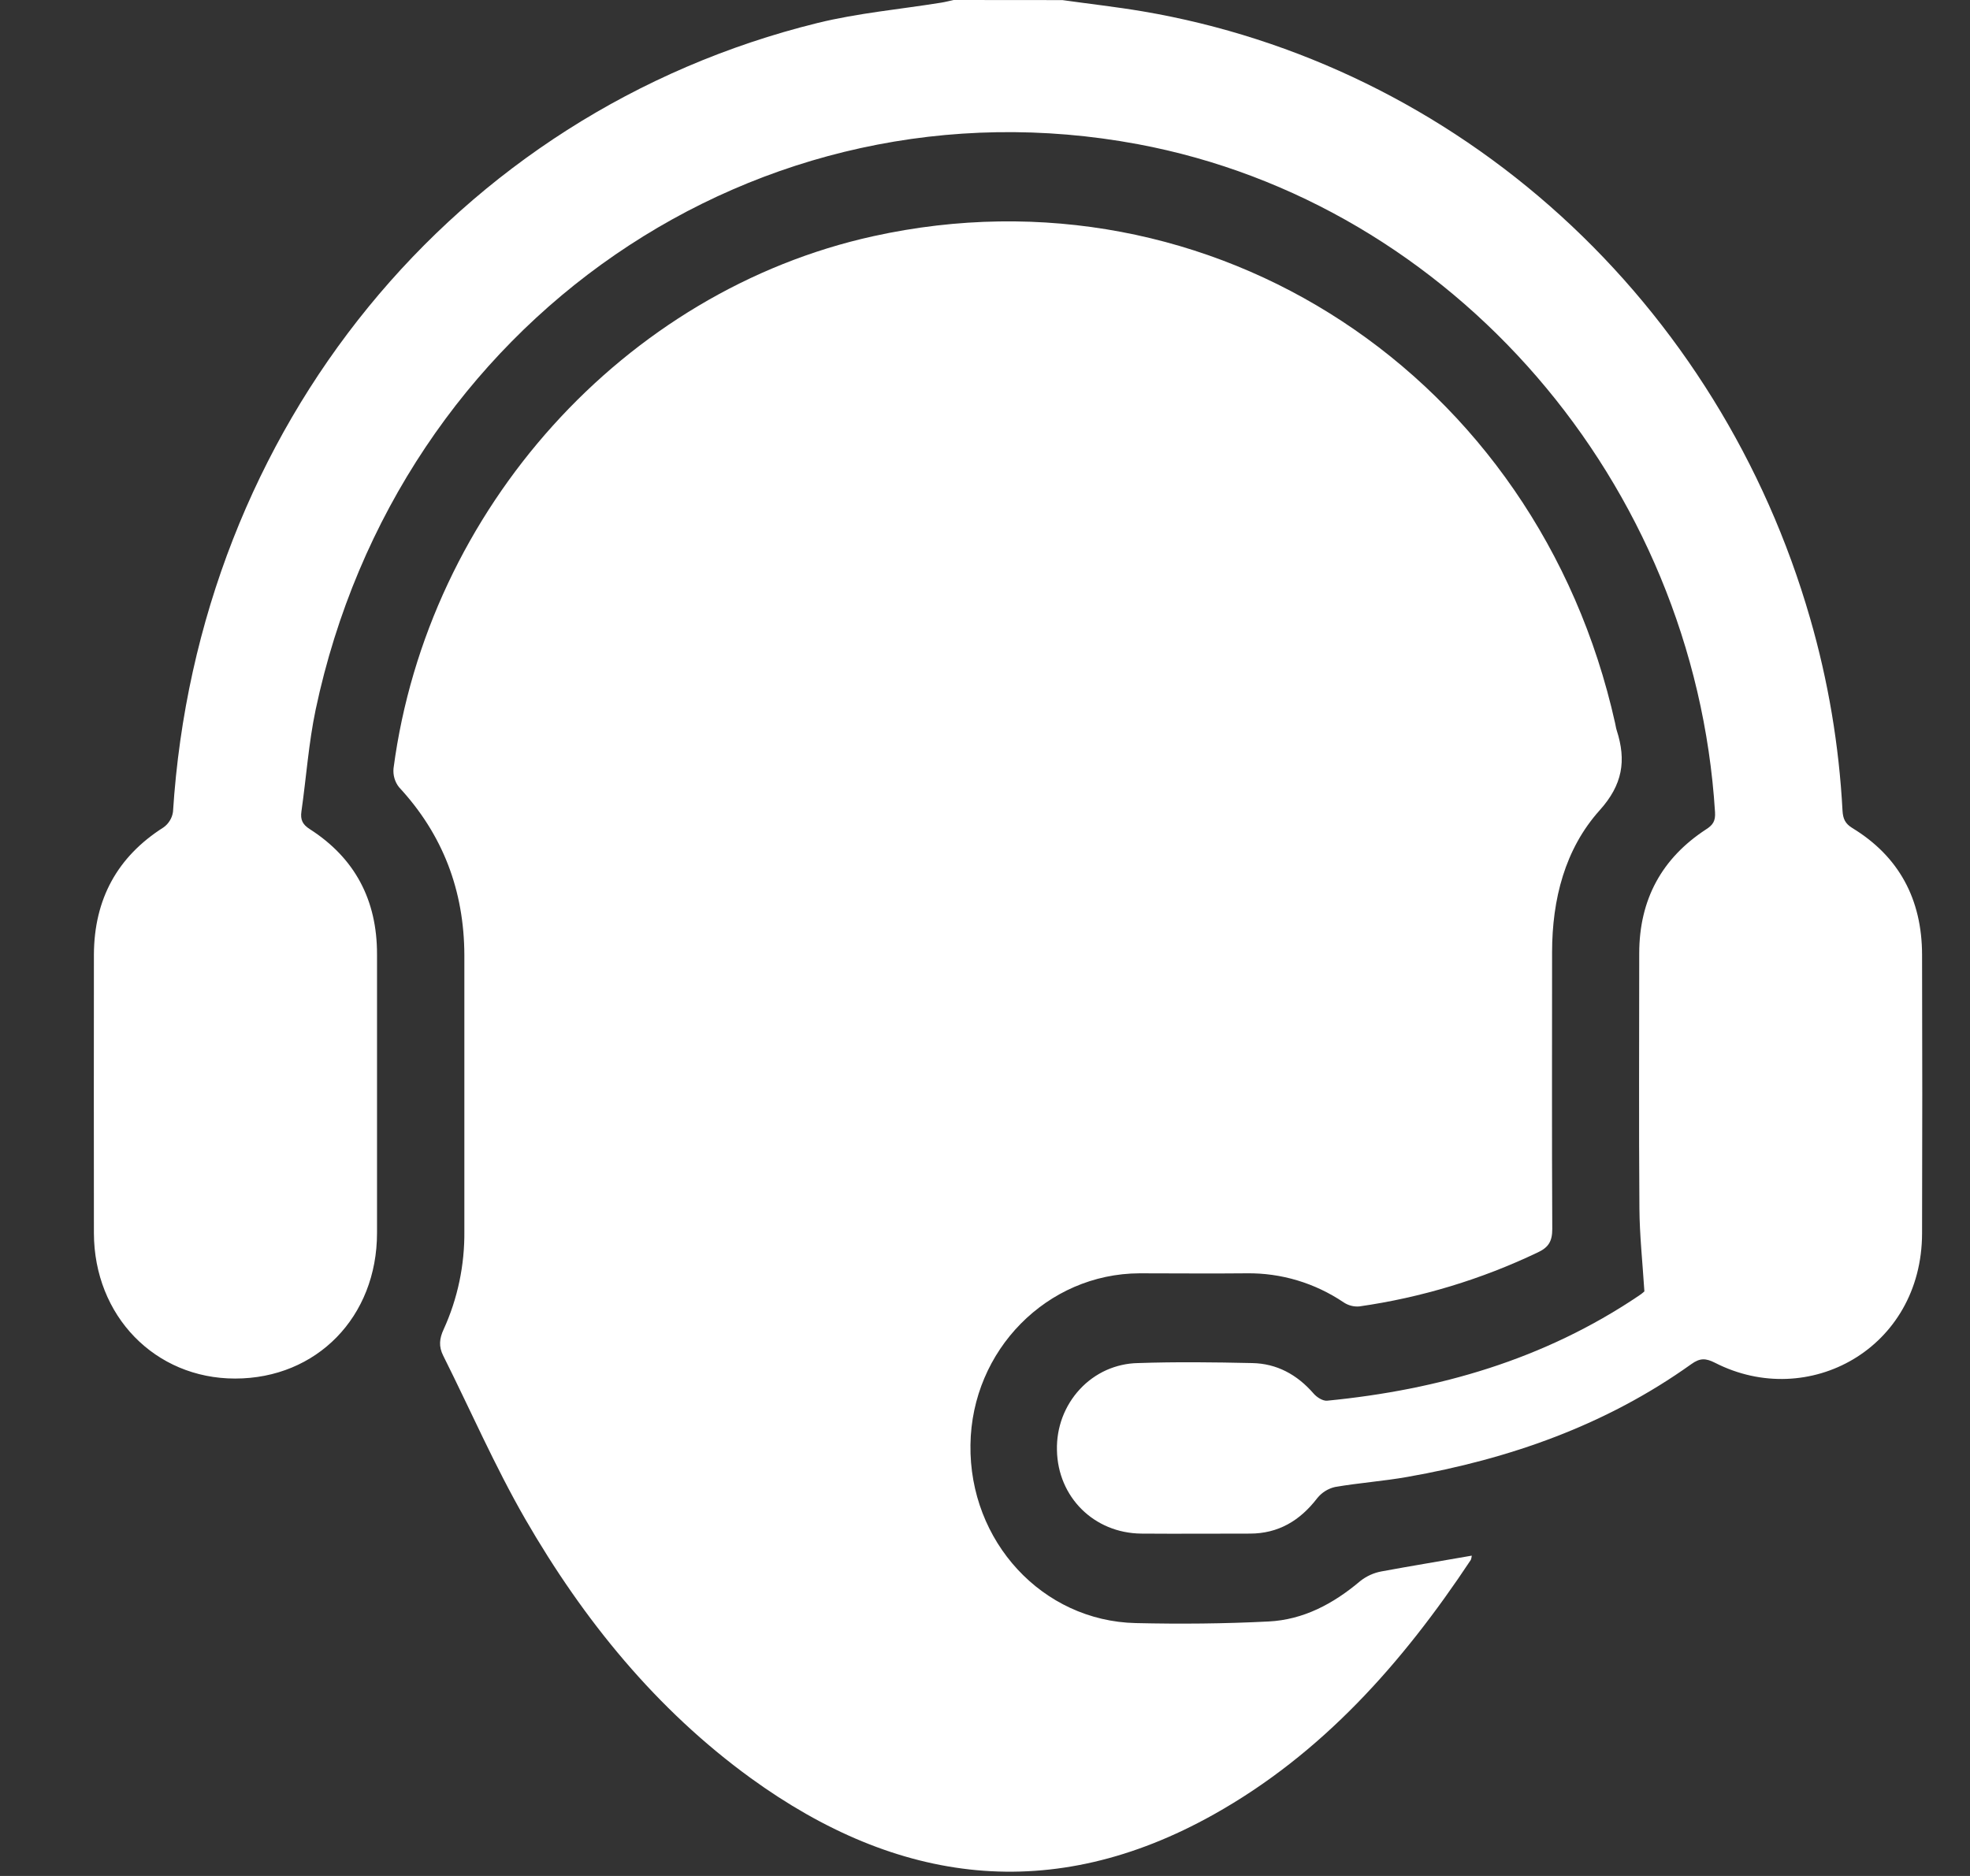 <svg width="21" height="20" viewBox="0 0 21 20" fill="none" xmlns="http://www.w3.org/2000/svg">
<rect x="0" y="0" width="21" height="20" fill="#333333" stroke="none"/>
<path d="M11.325 0.001C11.61 0.041 11.896 0.073 12.181 0.121C13.835 0.402 15.38 1.157 16.638 2.301C17.896 3.445 18.817 4.931 19.295 6.59C19.488 7.257 19.604 7.946 19.641 8.642C19.646 8.729 19.669 8.781 19.746 8.828C20.242 9.13 20.488 9.586 20.489 10.179C20.492 11.169 20.492 12.159 20.489 13.148C20.487 14.378 19.276 15.037 18.282 14.529C18.183 14.479 18.122 14.476 18.028 14.544C17.114 15.197 16.087 15.555 15.001 15.746C14.746 15.791 14.487 15.809 14.232 15.853C14.157 15.87 14.09 15.912 14.041 15.973C13.856 16.214 13.625 16.35 13.324 16.35C12.938 16.35 12.552 16.353 12.166 16.35C11.662 16.345 11.276 15.961 11.267 15.46C11.264 15.341 11.284 15.222 11.326 15.11C11.368 14.999 11.431 14.897 11.511 14.811C11.591 14.724 11.688 14.655 11.794 14.607C11.9 14.56 12.014 14.534 12.13 14.532C12.536 14.518 12.942 14.523 13.349 14.532C13.61 14.537 13.826 14.654 14.002 14.856C14.036 14.896 14.101 14.938 14.148 14.933C15.336 14.817 16.459 14.495 17.468 13.815C17.49 13.801 17.51 13.785 17.529 13.768C17.509 13.454 17.478 13.168 17.476 12.883C17.469 11.977 17.474 11.071 17.474 10.165C17.474 9.588 17.717 9.149 18.185 8.843C18.259 8.796 18.288 8.754 18.282 8.659C18.063 5.148 15.486 2.164 12.129 1.537C8.084 0.783 4.241 3.423 3.365 7.565C3.29 7.921 3.265 8.288 3.213 8.652C3.201 8.738 3.224 8.79 3.303 8.84C3.78 9.146 4.02 9.592 4.019 10.174C4.019 11.164 4.019 12.154 4.019 13.144C4.019 14.039 3.377 14.697 2.506 14.697C1.653 14.697 1.003 14.03 1.001 13.146C1 12.156 1 11.166 1.001 10.177C1.004 9.584 1.252 9.133 1.743 8.821C1.77 8.802 1.793 8.777 1.81 8.749C1.828 8.721 1.839 8.689 1.844 8.656C2.105 4.564 4.846 1.199 8.715 0.245C9.147 0.139 9.595 0.099 10.035 0.028C10.079 0.021 10.122 0.009 10.166 0L11.325 0.001Z" fill="white"/>
<path d="M15.689 16.585C15.688 16.6 15.684 16.615 15.679 16.63C14.948 17.733 14.09 18.7 12.937 19.345C11.215 20.309 9.569 20.093 8.002 18.956C6.997 18.226 6.221 17.273 5.598 16.193C5.275 15.632 5.015 15.033 4.724 14.452C4.676 14.356 4.683 14.272 4.729 14.173C4.879 13.845 4.954 13.486 4.95 13.123C4.95 12.143 4.95 11.164 4.95 10.184C4.948 9.493 4.72 8.896 4.254 8.393C4.209 8.337 4.188 8.264 4.195 8.191C4.56 5.426 6.657 3.102 9.31 2.518C12.919 1.723 16.391 4.002 17.217 7.71C17.223 7.736 17.226 7.762 17.234 7.786C17.338 8.109 17.298 8.366 17.051 8.64C16.682 9.052 16.546 9.587 16.545 10.149C16.545 11.133 16.542 12.118 16.547 13.103C16.547 13.232 16.508 13.298 16.395 13.351C15.791 13.64 15.149 13.834 14.49 13.928C14.432 13.933 14.374 13.918 14.325 13.886C14.017 13.678 13.657 13.57 13.289 13.575C12.908 13.579 12.528 13.575 12.147 13.575C11.162 13.579 10.358 14.394 10.345 15.403C10.33 16.433 11.111 17.282 12.107 17.304C12.578 17.315 13.051 17.311 13.522 17.287C13.893 17.269 14.213 17.099 14.5 16.856C14.566 16.804 14.644 16.768 14.727 16.753C15.046 16.694 15.366 16.642 15.689 16.585Z" fill="white"/>
</svg>
